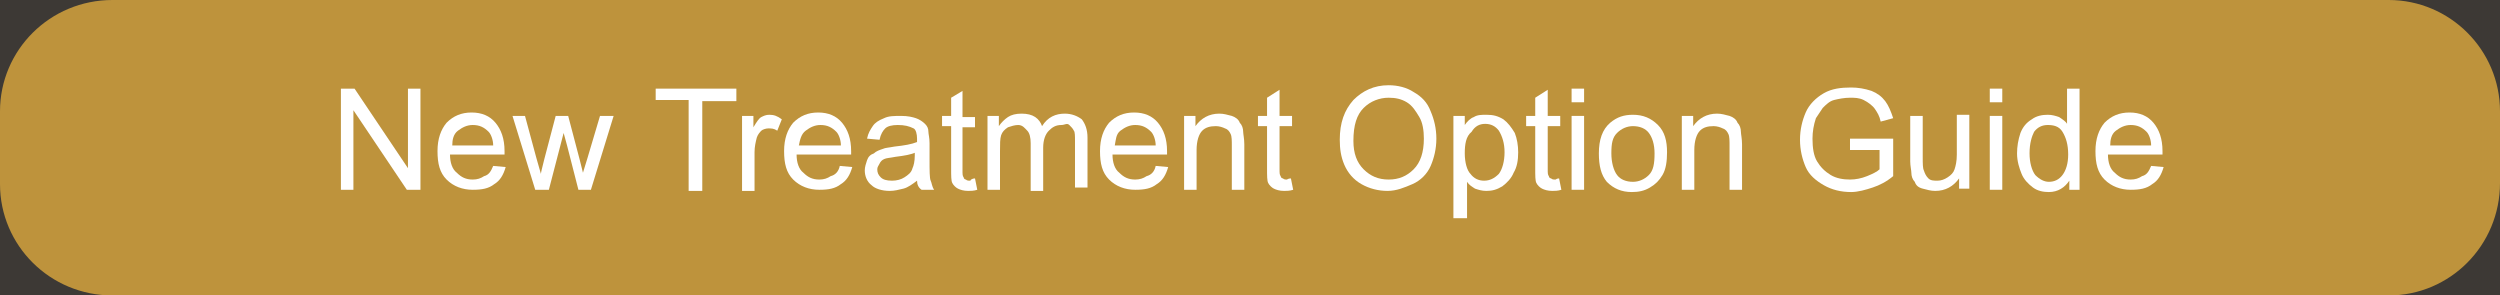 <?xml version="1.0" encoding="utf-8"?>
<!-- Generator: Adobe Illustrator 22.0.1, SVG Export Plug-In . SVG Version: 6.00 Build 0)  -->
<svg version="1.1" xmlns="http://www.w3.org/2000/svg" xmlns:xlink="http://www.w3.org/1999/xlink" x="0px" y="0px"
	 viewBox="0 0 220 26" style="enable-background:new 0 0 220 26;" xml:space="preserve">
<style type="text/css">
	.st0{fill:#3D3935;}
	.st1{fill:#BE933C;}
	.st2{fill:#C7C8CB;}
	.st3{fill:#FFFFFF;}
	.st4{fill:none;stroke:#3D3935;stroke-miterlimit:10;}
	.st5{fill:#231F20;}
	.st6{fill:#00A3D8;}
</style>
<g id="bg">
	<rect x="-134.8" y="-1358.6" class="st0" width="865" height="1467"/>
</g>
<g id="Layer_4">
	<path class="st1" d="M210.2,26H9.9C4.4,26,0,21.6,0,16.2V9.8C0,4.4,4.4,0,9.9,0h200.3c5.4,0,9.8,4.4,9.8,9.8v6.3
		C220,21.6,215.6,26,210.2,26z"/>
</g>
<g id="Layer_3">
	<g>
		<path class="st3" d="M30,16.7V7.8h1.2l4.7,7v-7h1.1v8.9h-1.2l-4.7-7v7H30z"/>
		<path class="st3" d="M43.4,14.6l1.1,0.1c-0.2,0.7-0.5,1.2-1,1.5c-0.5,0.4-1.1,0.5-1.9,0.5c-0.9,0-1.7-0.3-2.3-0.9
			c-0.6-0.6-0.8-1.4-0.8-2.5c0-1.1,0.3-1.9,0.8-2.5c0.6-0.6,1.3-0.9,2.2-0.9c0.9,0,1.6,0.3,2.1,0.9c0.5,0.6,0.8,1.4,0.8,2.5
			c0,0.1,0,0.2,0,0.3h-4.8c0,0.7,0.2,1.3,0.6,1.6c0.4,0.4,0.8,0.6,1.4,0.6c0.4,0,0.7-0.1,1-0.3C43,15.4,43.2,15.1,43.4,14.6z
			 M39.8,12.8h3.6c0-0.5-0.2-1-0.4-1.2c-0.4-0.4-0.8-0.6-1.4-0.6c-0.5,0-0.9,0.2-1.3,0.5S39.8,12.3,39.8,12.8z"/>
		<path class="st3" d="M47.1,16.7l-2-6.5h1.1l1,3.7l0.4,1.4c0-0.1,0.1-0.5,0.3-1.3l1-3.8h1.1l1,3.8l0.3,1.2l0.4-1.3l1.1-3.7H54
			l-2,6.5h-1.1l-1-3.9l-0.3-1.1l-1.3,5H47.1z"/>
		<path class="st3" d="M60.6,16.7V8.8h-2.9V7.8h7.1v1.1h-3v7.9H60.6z"/>
		<path class="st3" d="M65.3,16.7v-6.5h1v1c0.3-0.5,0.5-0.8,0.7-0.9c0.2-0.1,0.4-0.2,0.7-0.2c0.4,0,0.7,0.1,1.1,0.4l-0.4,1
			c-0.3-0.2-0.5-0.2-0.8-0.2c-0.2,0-0.5,0.1-0.6,0.2s-0.3,0.3-0.4,0.6c-0.1,0.4-0.2,0.8-0.2,1.3v3.4H65.3z"/>
		<path class="st3" d="M73.9,14.6l1.1,0.1c-0.2,0.7-0.5,1.2-1,1.5c-0.5,0.4-1.1,0.5-1.9,0.5c-0.9,0-1.7-0.3-2.3-0.9
			c-0.6-0.6-0.8-1.4-0.8-2.5c0-1.1,0.3-1.9,0.8-2.5c0.6-0.6,1.3-0.9,2.2-0.9c0.9,0,1.6,0.3,2.1,0.9c0.5,0.6,0.8,1.4,0.8,2.5
			c0,0.1,0,0.2,0,0.3h-4.8c0,0.7,0.2,1.3,0.6,1.6c0.4,0.4,0.8,0.6,1.4,0.6c0.4,0,0.7-0.1,1-0.3C73.5,15.4,73.8,15.1,73.9,14.6z
			 M70.3,12.8H74c0-0.5-0.2-1-0.4-1.2c-0.4-0.4-0.8-0.6-1.4-0.6c-0.5,0-0.9,0.2-1.3,0.5S70.4,12.3,70.3,12.8z"/>
		<path class="st3" d="M80.7,15.9c-0.4,0.3-0.8,0.6-1.2,0.7c-0.4,0.1-0.8,0.2-1.2,0.2c-0.7,0-1.3-0.2-1.6-0.5
			c-0.4-0.3-0.6-0.8-0.6-1.3c0-0.3,0.1-0.6,0.2-0.9c0.1-0.3,0.3-0.5,0.6-0.6c0.2-0.2,0.5-0.3,0.8-0.4c0.2-0.1,0.5-0.1,1-0.2
			c0.9-0.1,1.5-0.2,2-0.4c0-0.2,0-0.2,0-0.3c0-0.4-0.1-0.8-0.3-0.9C80,11.1,79.6,11,79,11c-0.5,0-0.9,0.1-1.1,0.3s-0.4,0.5-0.5,1
			l-1.1-0.1c0.1-0.5,0.3-0.8,0.5-1.1c0.2-0.3,0.5-0.5,1-0.7c0.4-0.2,0.9-0.2,1.5-0.2c0.6,0,1,0.1,1.3,0.2c0.3,0.1,0.6,0.3,0.8,0.5
			s0.3,0.4,0.3,0.7c0,0.2,0.1,0.5,0.1,1V14c0,1,0,1.7,0.1,1.9s0.1,0.5,0.3,0.8h-1.1C80.8,16.5,80.7,16.2,80.7,15.9z M80.6,13.4
			c-0.4,0.2-1,0.3-1.8,0.4c-0.5,0.1-0.8,0.1-1,0.2c-0.2,0.1-0.3,0.2-0.4,0.4c-0.1,0.2-0.2,0.3-0.2,0.5c0,0.3,0.1,0.5,0.3,0.7
			s0.5,0.3,1,0.3c0.4,0,0.8-0.1,1.1-0.3c0.3-0.2,0.6-0.4,0.7-0.8c0.1-0.2,0.2-0.6,0.2-1.1V13.4z"/>
		<path class="st3" d="M85.8,15.7l0.2,1c-0.3,0.1-0.6,0.1-0.8,0.1c-0.4,0-0.7-0.1-0.9-0.2s-0.4-0.3-0.5-0.5
			c-0.1-0.2-0.1-0.6-0.1-1.3v-3.7h-0.8v-0.9h0.8V8.6L84.7,8v2.3h1.1v0.9h-1.1v3.8c0,0.3,0,0.5,0.1,0.6c0,0.1,0.1,0.2,0.2,0.2
			c0.1,0.1,0.2,0.1,0.4,0.1C85.4,15.8,85.6,15.7,85.8,15.7z"/>
		<path class="st3" d="M86.9,16.7v-6.5h1v0.9c0.2-0.3,0.5-0.6,0.8-0.8c0.3-0.2,0.7-0.3,1.2-0.3c0.5,0,0.9,0.1,1.2,0.3
			c0.3,0.2,0.5,0.5,0.6,0.8c0.5-0.8,1.2-1.1,2-1.1c0.6,0,1.1,0.2,1.5,0.5c0.3,0.4,0.5,0.9,0.5,1.6v4.4h-1.1v-4.1
			c0-0.4,0-0.8-0.1-0.9c-0.1-0.2-0.2-0.3-0.4-0.5S93.7,11,93.4,11c-0.5,0-0.8,0.2-1.1,0.5c-0.3,0.3-0.5,0.8-0.5,1.5v3.8h-1.1v-4.2
			c0-0.5-0.1-0.9-0.3-1.1S90,11,89.6,11c-0.3,0-0.6,0.1-0.9,0.2c-0.3,0.2-0.5,0.4-0.6,0.7S88,12.7,88,13.3v3.4H86.9z"/>
		<path class="st3" d="M101.7,14.6l1.1,0.1c-0.2,0.7-0.5,1.2-1,1.5c-0.5,0.4-1.1,0.5-1.9,0.5c-0.9,0-1.7-0.3-2.3-0.9
			c-0.6-0.6-0.8-1.4-0.8-2.5c0-1.1,0.3-1.9,0.8-2.5c0.6-0.6,1.3-0.9,2.2-0.9c0.9,0,1.6,0.3,2.1,0.9c0.5,0.6,0.8,1.4,0.8,2.5
			c0,0.1,0,0.2,0,0.3h-4.8c0,0.7,0.2,1.3,0.6,1.6c0.4,0.4,0.8,0.6,1.4,0.6c0.4,0,0.7-0.1,1-0.3C101.3,15.4,101.6,15.1,101.7,14.6z
			 M98.1,12.8h3.6c0-0.5-0.2-1-0.4-1.2c-0.4-0.4-0.8-0.6-1.4-0.6c-0.5,0-0.9,0.2-1.3,0.5S98.2,12.3,98.1,12.8z"/>
		<path class="st3" d="M104.2,16.7v-6.5h1v0.9c0.5-0.7,1.2-1.1,2.1-1.1c0.4,0,0.7,0.1,1.1,0.2c0.3,0.1,0.6,0.3,0.7,0.6
			c0.2,0.2,0.3,0.5,0.3,0.8c0,0.2,0.1,0.6,0.1,1.1v4h-1.1v-3.9c0-0.4,0-0.8-0.1-1c-0.1-0.2-0.2-0.4-0.5-0.5
			c-0.2-0.1-0.5-0.2-0.8-0.2c-0.5,0-0.9,0.1-1.2,0.4s-0.5,0.9-0.5,1.7v3.5H104.2z"/>
		<path class="st3" d="M113.6,15.7l0.2,1c-0.3,0.1-0.6,0.1-0.8,0.1c-0.4,0-0.7-0.1-0.9-0.2s-0.4-0.3-0.5-0.5
			c-0.1-0.2-0.1-0.6-0.1-1.3v-3.7h-0.8v-0.9h0.8V8.6l1.1-0.7v2.3h1.1v0.9h-1.1v3.8c0,0.3,0,0.5,0.1,0.6c0,0.1,0.1,0.2,0.2,0.2
			c0.1,0.1,0.2,0.1,0.4,0.1C113.2,15.8,113.4,15.7,113.6,15.7z"/>
		<path class="st3" d="M117.9,12.3c0-1.5,0.4-2.6,1.2-3.5c0.8-0.8,1.8-1.3,3.1-1.3c0.8,0,1.6,0.2,2.2,0.6c0.7,0.4,1.2,0.9,1.5,1.7
			c0.3,0.7,0.5,1.5,0.5,2.4c0,0.9-0.2,1.7-0.5,2.4s-0.9,1.3-1.6,1.6s-1.4,0.6-2.2,0.6c-0.8,0-1.6-0.2-2.3-0.6
			c-0.7-0.4-1.2-1-1.5-1.7S117.9,13.1,117.9,12.3z M119.1,12.4c0,1.1,0.3,1.9,0.9,2.5c0.6,0.6,1.3,0.9,2.2,0.9
			c0.9,0,1.6-0.3,2.2-0.9c0.6-0.6,0.9-1.5,0.9-2.7c0-0.7-0.1-1.4-0.4-1.9s-0.6-1-1.1-1.3c-0.5-0.3-1-0.4-1.6-0.4
			c-0.8,0-1.6,0.3-2.2,0.9C119.4,10.1,119.1,11,119.1,12.4z"/>
		<path class="st3" d="M127.9,19.2v-9h1v0.8c0.2-0.3,0.5-0.6,0.8-0.7c0.3-0.2,0.7-0.2,1.1-0.2c0.6,0,1,0.1,1.5,0.4
			c0.4,0.3,0.7,0.7,1,1.2c0.2,0.5,0.3,1.1,0.3,1.7c0,0.7-0.1,1.3-0.4,1.8c-0.2,0.5-0.6,0.9-1,1.2c-0.5,0.3-0.9,0.4-1.4,0.4
			c-0.4,0-0.7-0.1-1-0.2c-0.3-0.2-0.5-0.3-0.7-0.6v3.2H127.9z M128.9,13.5c0,0.8,0.2,1.5,0.5,1.8c0.3,0.4,0.7,0.6,1.2,0.6
			c0.5,0,0.9-0.2,1.3-0.6c0.3-0.4,0.5-1.1,0.5-1.9c0-0.8-0.2-1.4-0.5-1.9c-0.3-0.4-0.7-0.6-1.2-0.6c-0.5,0-0.9,0.2-1.2,0.7
			C129,12,128.9,12.7,128.9,13.5z"/>
		<path class="st3" d="M137.2,15.7l0.2,1c-0.3,0.1-0.6,0.1-0.8,0.1c-0.4,0-0.7-0.1-0.9-0.2s-0.4-0.3-0.5-0.5
			c-0.1-0.2-0.1-0.6-0.1-1.3v-3.7h-0.8v-0.9h0.8V8.6l1.1-0.7v2.3h1.1v0.9h-1.1v3.8c0,0.3,0,0.5,0.1,0.6c0,0.1,0.1,0.2,0.2,0.2
			c0.1,0.1,0.2,0.1,0.4,0.1C136.9,15.8,137,15.7,137.2,15.7z"/>
		<path class="st3" d="M138.3,9V7.8h1.1V9H138.3z M138.3,16.7v-6.5h1.1v6.5H138.3z"/>
		<path class="st3" d="M140.7,13.5c0-1.2,0.3-2.1,1-2.7c0.6-0.5,1.2-0.7,2-0.7c0.9,0,1.6,0.3,2.2,0.9c0.6,0.6,0.8,1.4,0.8,2.4
			c0,0.8-0.1,1.5-0.4,2c-0.3,0.5-0.6,0.8-1.1,1.1s-1,0.4-1.6,0.4c-0.9,0-1.6-0.3-2.2-0.9C140.9,15.4,140.7,14.6,140.7,13.5z
			 M141.8,13.5c0,0.8,0.2,1.5,0.5,1.9s0.8,0.6,1.4,0.6c0.5,0,1-0.2,1.4-0.6c0.4-0.4,0.5-1,0.5-1.9c0-0.8-0.2-1.4-0.5-1.8
			s-0.8-0.6-1.4-0.6c-0.5,0-1,0.2-1.4,0.6S141.8,12.6,141.8,13.5z"/>
		<path class="st3" d="M148,16.7v-6.5h1v0.9c0.5-0.7,1.2-1.1,2.1-1.1c0.4,0,0.7,0.1,1.1,0.2c0.3,0.1,0.6,0.3,0.7,0.6
			c0.2,0.2,0.3,0.5,0.3,0.8c0,0.2,0.1,0.6,0.1,1.1v4h-1.1v-3.9c0-0.4,0-0.8-0.1-1c-0.1-0.2-0.2-0.4-0.5-0.5
			c-0.2-0.1-0.5-0.2-0.8-0.2c-0.5,0-0.9,0.1-1.2,0.4s-0.5,0.9-0.5,1.7v3.5H148z"/>
		<path class="st3" d="M162.8,13.2v-1l3.8,0v3.3c-0.6,0.5-1.2,0.8-1.8,1c-0.6,0.2-1.3,0.4-1.9,0.4c-0.9,0-1.7-0.2-2.4-0.6
			c-0.7-0.4-1.3-0.9-1.6-1.6s-0.5-1.5-0.5-2.4c0-0.9,0.2-1.7,0.5-2.4s0.9-1.3,1.6-1.7s1.5-0.5,2.4-0.5c0.6,0,1.2,0.1,1.8,0.3
			c0.5,0.2,0.9,0.5,1.2,0.9s0.5,0.9,0.7,1.5l-1.1,0.3c-0.1-0.5-0.3-0.8-0.5-1.1S164.4,9,164,8.8c-0.4-0.2-0.8-0.2-1.2-0.2
			c-0.5,0-1,0.1-1.4,0.2s-0.7,0.4-1,0.7c-0.2,0.3-0.4,0.6-0.6,0.9c-0.2,0.6-0.3,1.2-0.3,1.8c0,0.8,0.1,1.5,0.4,2
			c0.3,0.5,0.7,0.9,1.2,1.2c0.5,0.3,1.1,0.4,1.7,0.4c0.5,0,1-0.1,1.5-0.3c0.5-0.2,0.9-0.4,1.1-0.6v-1.7H162.8z"/>
		<path class="st3" d="M172.4,16.7v-1c-0.5,0.7-1.2,1.1-2.1,1.1c-0.4,0-0.7-0.1-1.1-0.2s-0.6-0.3-0.7-0.6c-0.2-0.2-0.3-0.5-0.3-0.8
			c0-0.2-0.1-0.6-0.1-1v-4h1.1v3.6c0,0.6,0,1,0.1,1.2c0.1,0.3,0.2,0.5,0.4,0.7s0.5,0.2,0.8,0.2s0.6-0.1,0.9-0.3s0.5-0.4,0.6-0.7
			s0.2-0.7,0.2-1.3v-3.5h1.1v6.5H172.4z"/>
		<path class="st3" d="M175.1,9V7.8h1.1V9H175.1z M175.1,16.7v-6.5h1.1v6.5H175.1z"/>
		<path class="st3" d="M182.1,16.7v-0.8c-0.4,0.6-1,1-1.8,1c-0.5,0-1-0.1-1.4-0.4c-0.4-0.3-0.8-0.7-1-1.2c-0.2-0.5-0.4-1.1-0.4-1.8
			c0-0.6,0.1-1.2,0.3-1.8c0.2-0.5,0.5-0.9,1-1.2c0.4-0.3,0.9-0.4,1.4-0.4c0.4,0,0.7,0.1,1,0.2c0.3,0.2,0.6,0.4,0.7,0.6V7.8h1.1v8.9
			H182.1z M178.6,13.5c0,0.8,0.2,1.5,0.5,1.9c0.4,0.4,0.8,0.6,1.2,0.6c0.5,0,0.9-0.2,1.2-0.6c0.3-0.4,0.5-1,0.5-1.8
			c0-0.9-0.2-1.5-0.5-2s-0.8-0.6-1.3-0.6c-0.5,0-0.9,0.2-1.2,0.6C178.8,12,178.6,12.6,178.6,13.5z"/>
		<path class="st3" d="M189.3,14.6l1.1,0.1c-0.2,0.7-0.5,1.2-1,1.5c-0.5,0.4-1.1,0.5-1.9,0.5c-0.9,0-1.7-0.3-2.3-0.9
			c-0.6-0.6-0.8-1.4-0.8-2.5c0-1.1,0.3-1.9,0.8-2.5c0.6-0.6,1.3-0.9,2.2-0.9c0.9,0,1.6,0.3,2.1,0.9c0.5,0.6,0.8,1.4,0.8,2.5
			c0,0.1,0,0.2,0,0.3h-4.8c0,0.7,0.2,1.3,0.6,1.6c0.4,0.4,0.8,0.6,1.4,0.6c0.4,0,0.7-0.1,1-0.3C188.9,15.4,189.1,15.1,189.3,14.6z
			 M185.7,12.8h3.6c0-0.5-0.2-1-0.4-1.2c-0.4-0.4-0.8-0.6-1.4-0.6c-0.5,0-0.9,0.2-1.3,0.5S185.7,12.3,185.7,12.8z"/>
	</g>
</g>
<g id="Layer_1">
</g>
</svg>
